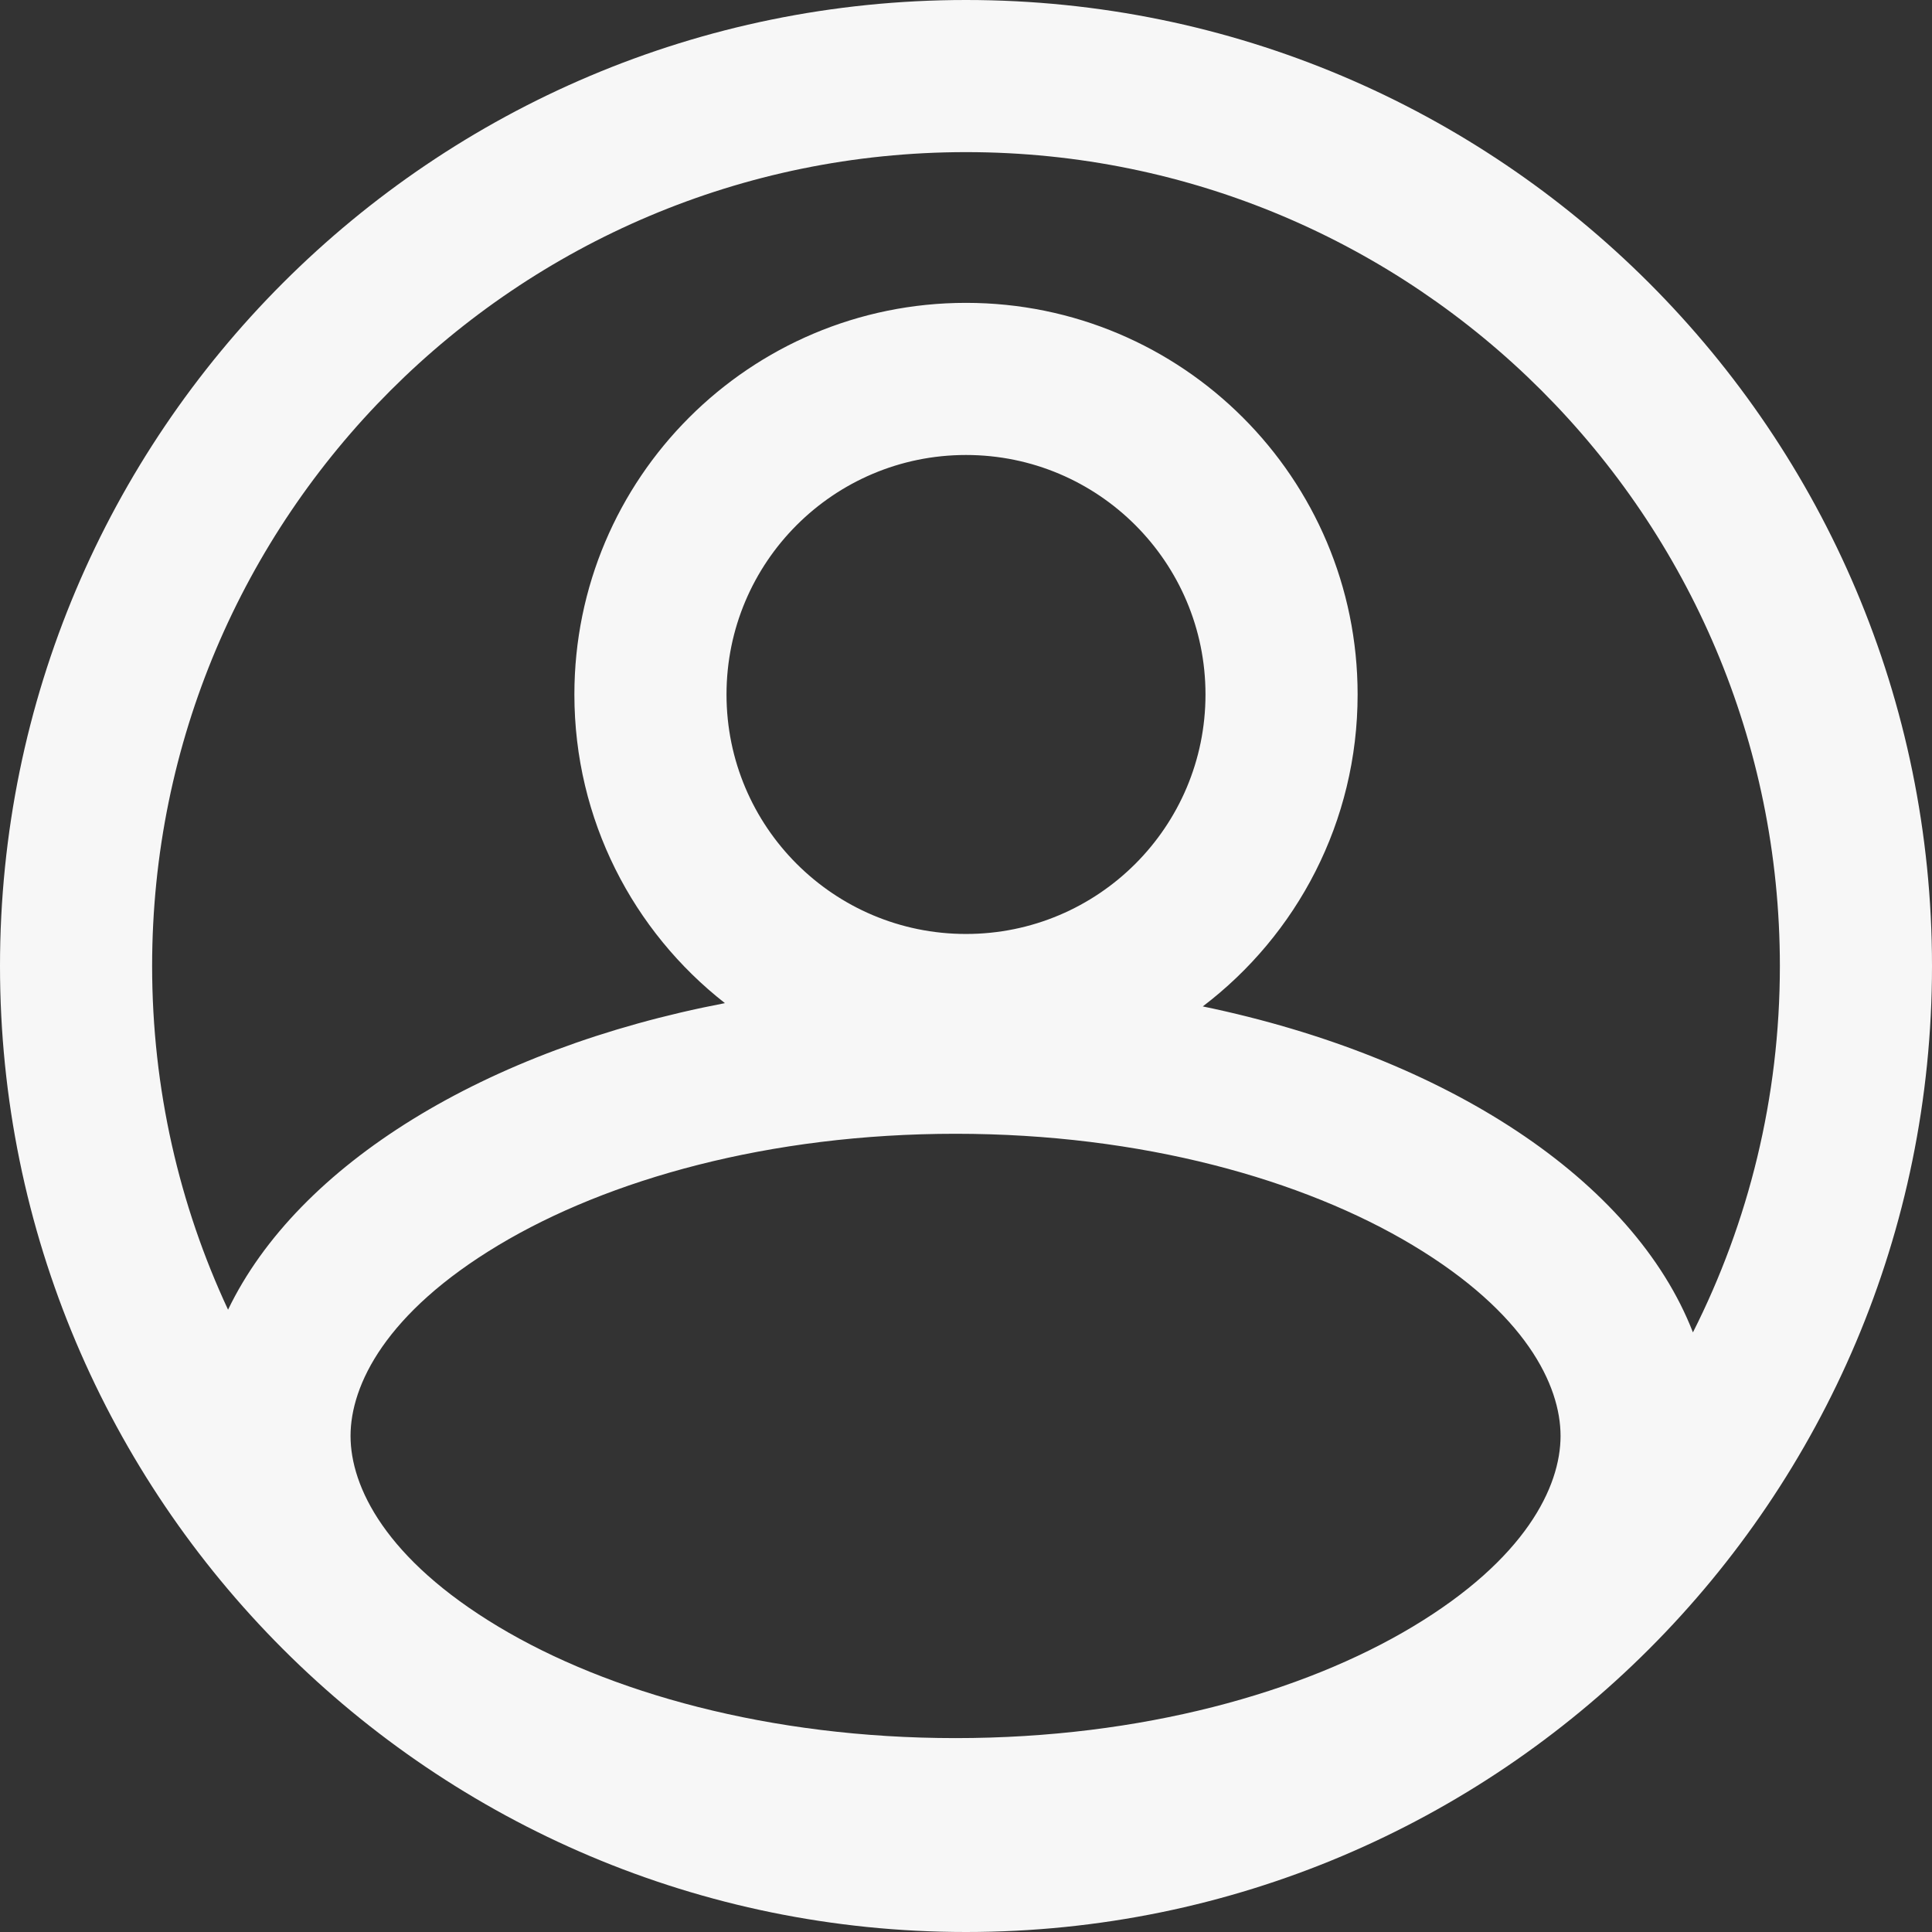 <svg width="50" height="50" viewBox="0 0 50 50" fill="none" xmlns="http://www.w3.org/2000/svg">
<rect x="0" y="0" width="50" height="50" fill="#333333" stroke="none"/>
<path fill-rule="evenodd" clip-rule="evenodd" d="M25 50C38.807 50 50 38.807 50 25C50 11.193 38.807 0 25 0C11.193 0 0 11.193 0 25C0 38.807 11.193 50 25 50ZM43.813 34.482C45.252 31.632 46.063 28.411 46.063 25C46.063 13.367 36.633 3.937 25 3.937C13.367 3.937 3.937 13.367 3.937 25C3.937 28.178 4.641 31.192 5.902 33.895C7.711 30.134 12.566 27.148 18.761 25.961C16.389 24.106 14.865 21.217 14.865 17.973C14.865 12.376 19.403 7.838 25 7.838C30.598 7.838 35.135 12.376 35.135 17.973C35.135 21.268 33.563 24.195 31.128 26.046C37.433 27.353 42.279 30.536 43.813 34.482ZM25 24.171C28.423 24.171 31.198 21.396 31.198 17.973C31.198 14.55 28.423 11.775 25 11.775C21.577 11.775 18.802 14.55 18.802 17.973C18.802 21.396 21.577 24.171 25 24.171ZM40.387 37.162C40.387 38.482 39.475 40.35 36.56 42.099C33.723 43.801 29.55 44.982 24.73 44.982C19.91 44.982 15.737 43.801 12.9 42.099C9.985 40.35 9.072 38.482 9.072 37.162C9.072 35.842 9.985 33.974 12.9 32.225C15.737 30.523 19.91 29.342 24.73 29.342C29.55 29.342 33.723 30.523 36.56 32.225C39.475 33.974 40.387 35.842 40.387 37.162Z" fill="#F7F7F7"/>
</svg>
